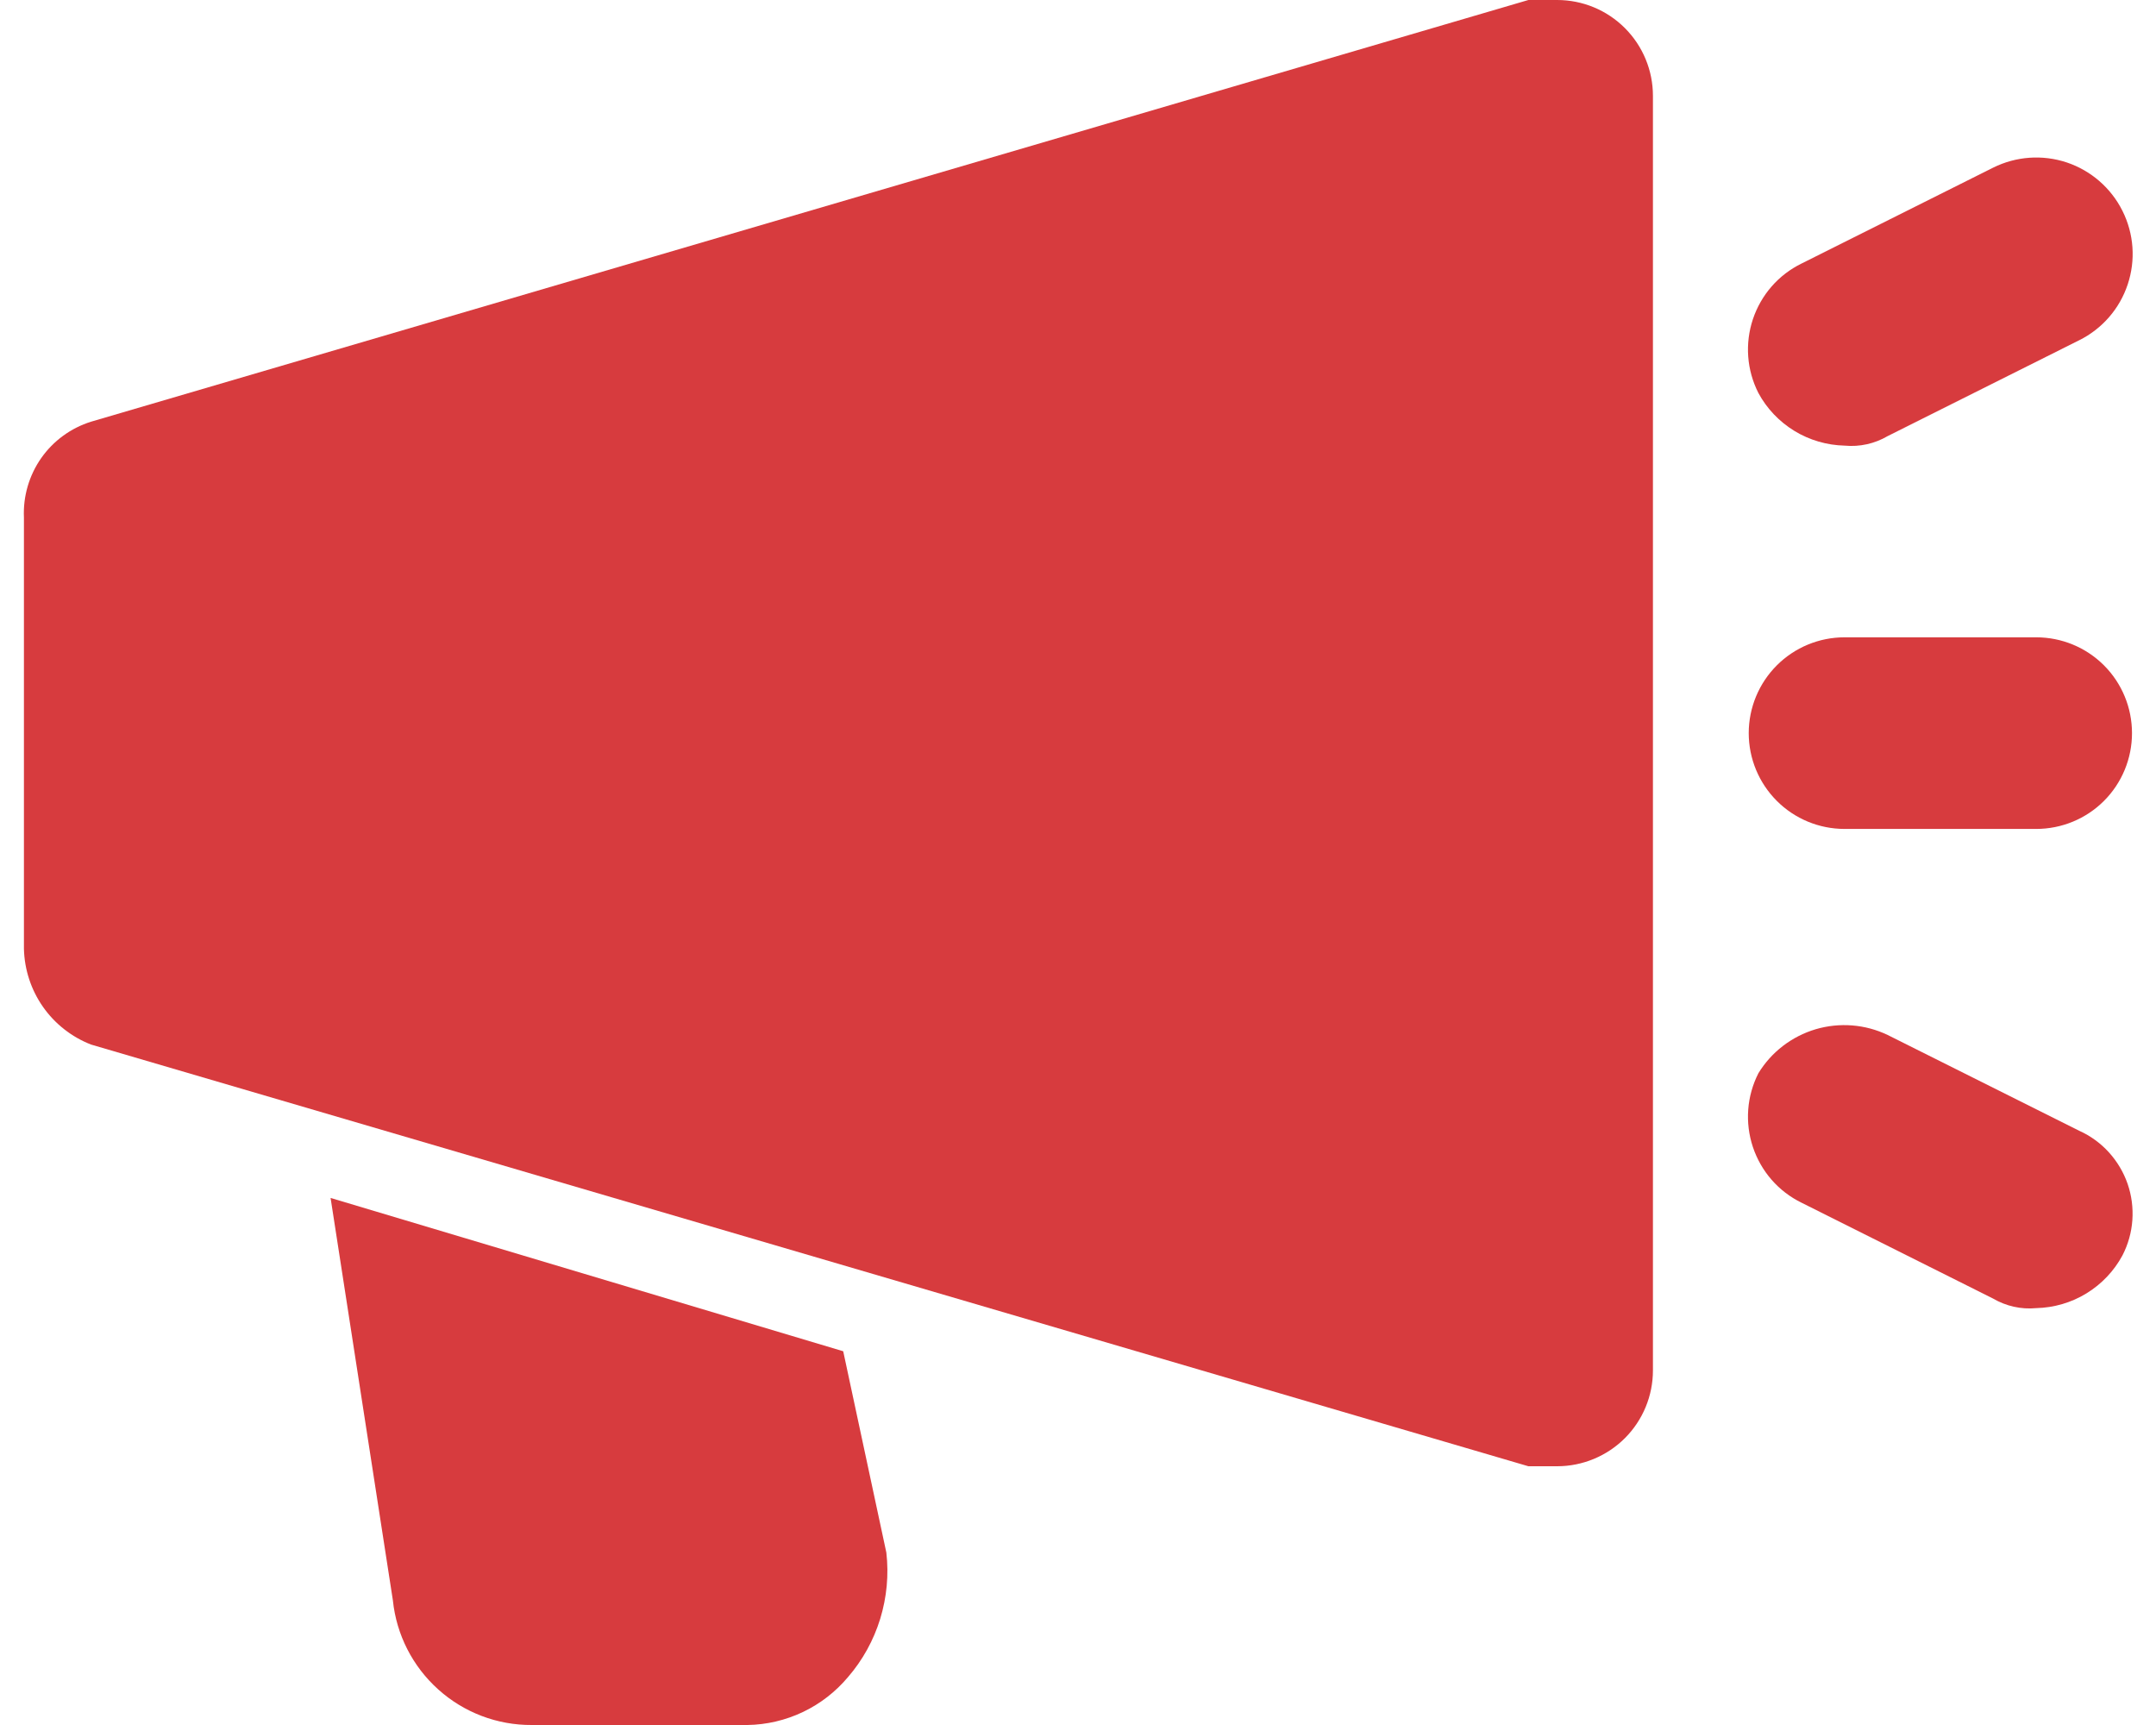 <svg width="20" height="16" viewBox="0 0 30 24" fill="none" xmlns="http://www.w3.org/2000/svg">
<path d="M21.667 0H21.267L1.267 5.867C0.986 5.955 0.742 6.133 0.573 6.374C0.404 6.616 0.32 6.906 0.333 7.2V13.2C0.34 13.49 0.432 13.771 0.598 14.008C0.764 14.245 0.997 14.428 1.267 14.533L21.267 20.4H21.667C22.02 20.4 22.36 20.259 22.61 20.009C22.86 19.759 23 19.42 23 19.067V1.333C23 0.98 22.86 0.641 22.61 0.391C22.36 0.14 22.02 0 21.667 0ZM11.733 18.8L4.6 16.667L5.467 22.267C5.516 22.744 5.742 23.186 6.099 23.506C6.456 23.827 6.92 24.003 7.4 24H10.4C10.668 23.996 10.931 23.934 11.173 23.819C11.414 23.704 11.628 23.538 11.8 23.333C12.004 23.097 12.156 22.821 12.248 22.522C12.339 22.224 12.369 21.91 12.333 21.6L11.733 18.8Z" fill="#D73B3E"/>
<path d="M25.667 6.2C25.876 6.22 26.086 6.173 26.267 6.067L28.933 4.733C29.252 4.574 29.494 4.295 29.606 3.958C29.719 3.62 29.693 3.252 29.533 2.933C29.374 2.615 29.095 2.373 28.758 2.26C28.42 2.148 28.052 2.174 27.733 2.333L25.067 3.667C24.908 3.745 24.767 3.853 24.651 3.986C24.535 4.119 24.447 4.274 24.391 4.441C24.335 4.609 24.313 4.786 24.326 4.962C24.339 5.138 24.387 5.309 24.467 5.467C24.584 5.684 24.757 5.866 24.968 5.995C25.179 6.124 25.42 6.194 25.667 6.2Z" fill="#D73B3E"/>
<path d="M28.933 15.733L26.267 14.4C25.954 14.25 25.597 14.222 25.264 14.32C24.932 14.419 24.647 14.637 24.467 14.933C24.387 15.091 24.339 15.262 24.326 15.438C24.313 15.614 24.335 15.791 24.391 15.959C24.447 16.126 24.535 16.281 24.651 16.414C24.767 16.547 24.908 16.655 25.067 16.733L27.733 18.067C27.915 18.173 28.124 18.22 28.333 18.2C28.58 18.194 28.822 18.124 29.032 17.995C29.243 17.866 29.416 17.684 29.533 17.467C29.612 17.314 29.659 17.147 29.671 16.976C29.683 16.805 29.661 16.633 29.605 16.471C29.549 16.309 29.46 16.16 29.345 16.033C29.23 15.906 29.09 15.804 28.933 15.733Z" fill="#D73B3E"/>
<path d="M25.666 11.533H28.333C28.687 11.533 29.026 11.393 29.276 11.143C29.526 10.893 29.666 10.554 29.666 10.2C29.666 9.846 29.526 9.507 29.276 9.257C29.026 9.007 28.687 8.867 28.333 8.867H25.666C25.313 8.867 24.974 9.007 24.724 9.257C24.474 9.507 24.333 9.846 24.333 10.2C24.333 10.554 24.474 10.893 24.724 11.143C24.974 11.393 25.313 11.533 25.666 11.533Z" fill="#D73B3E"/>
</svg>

